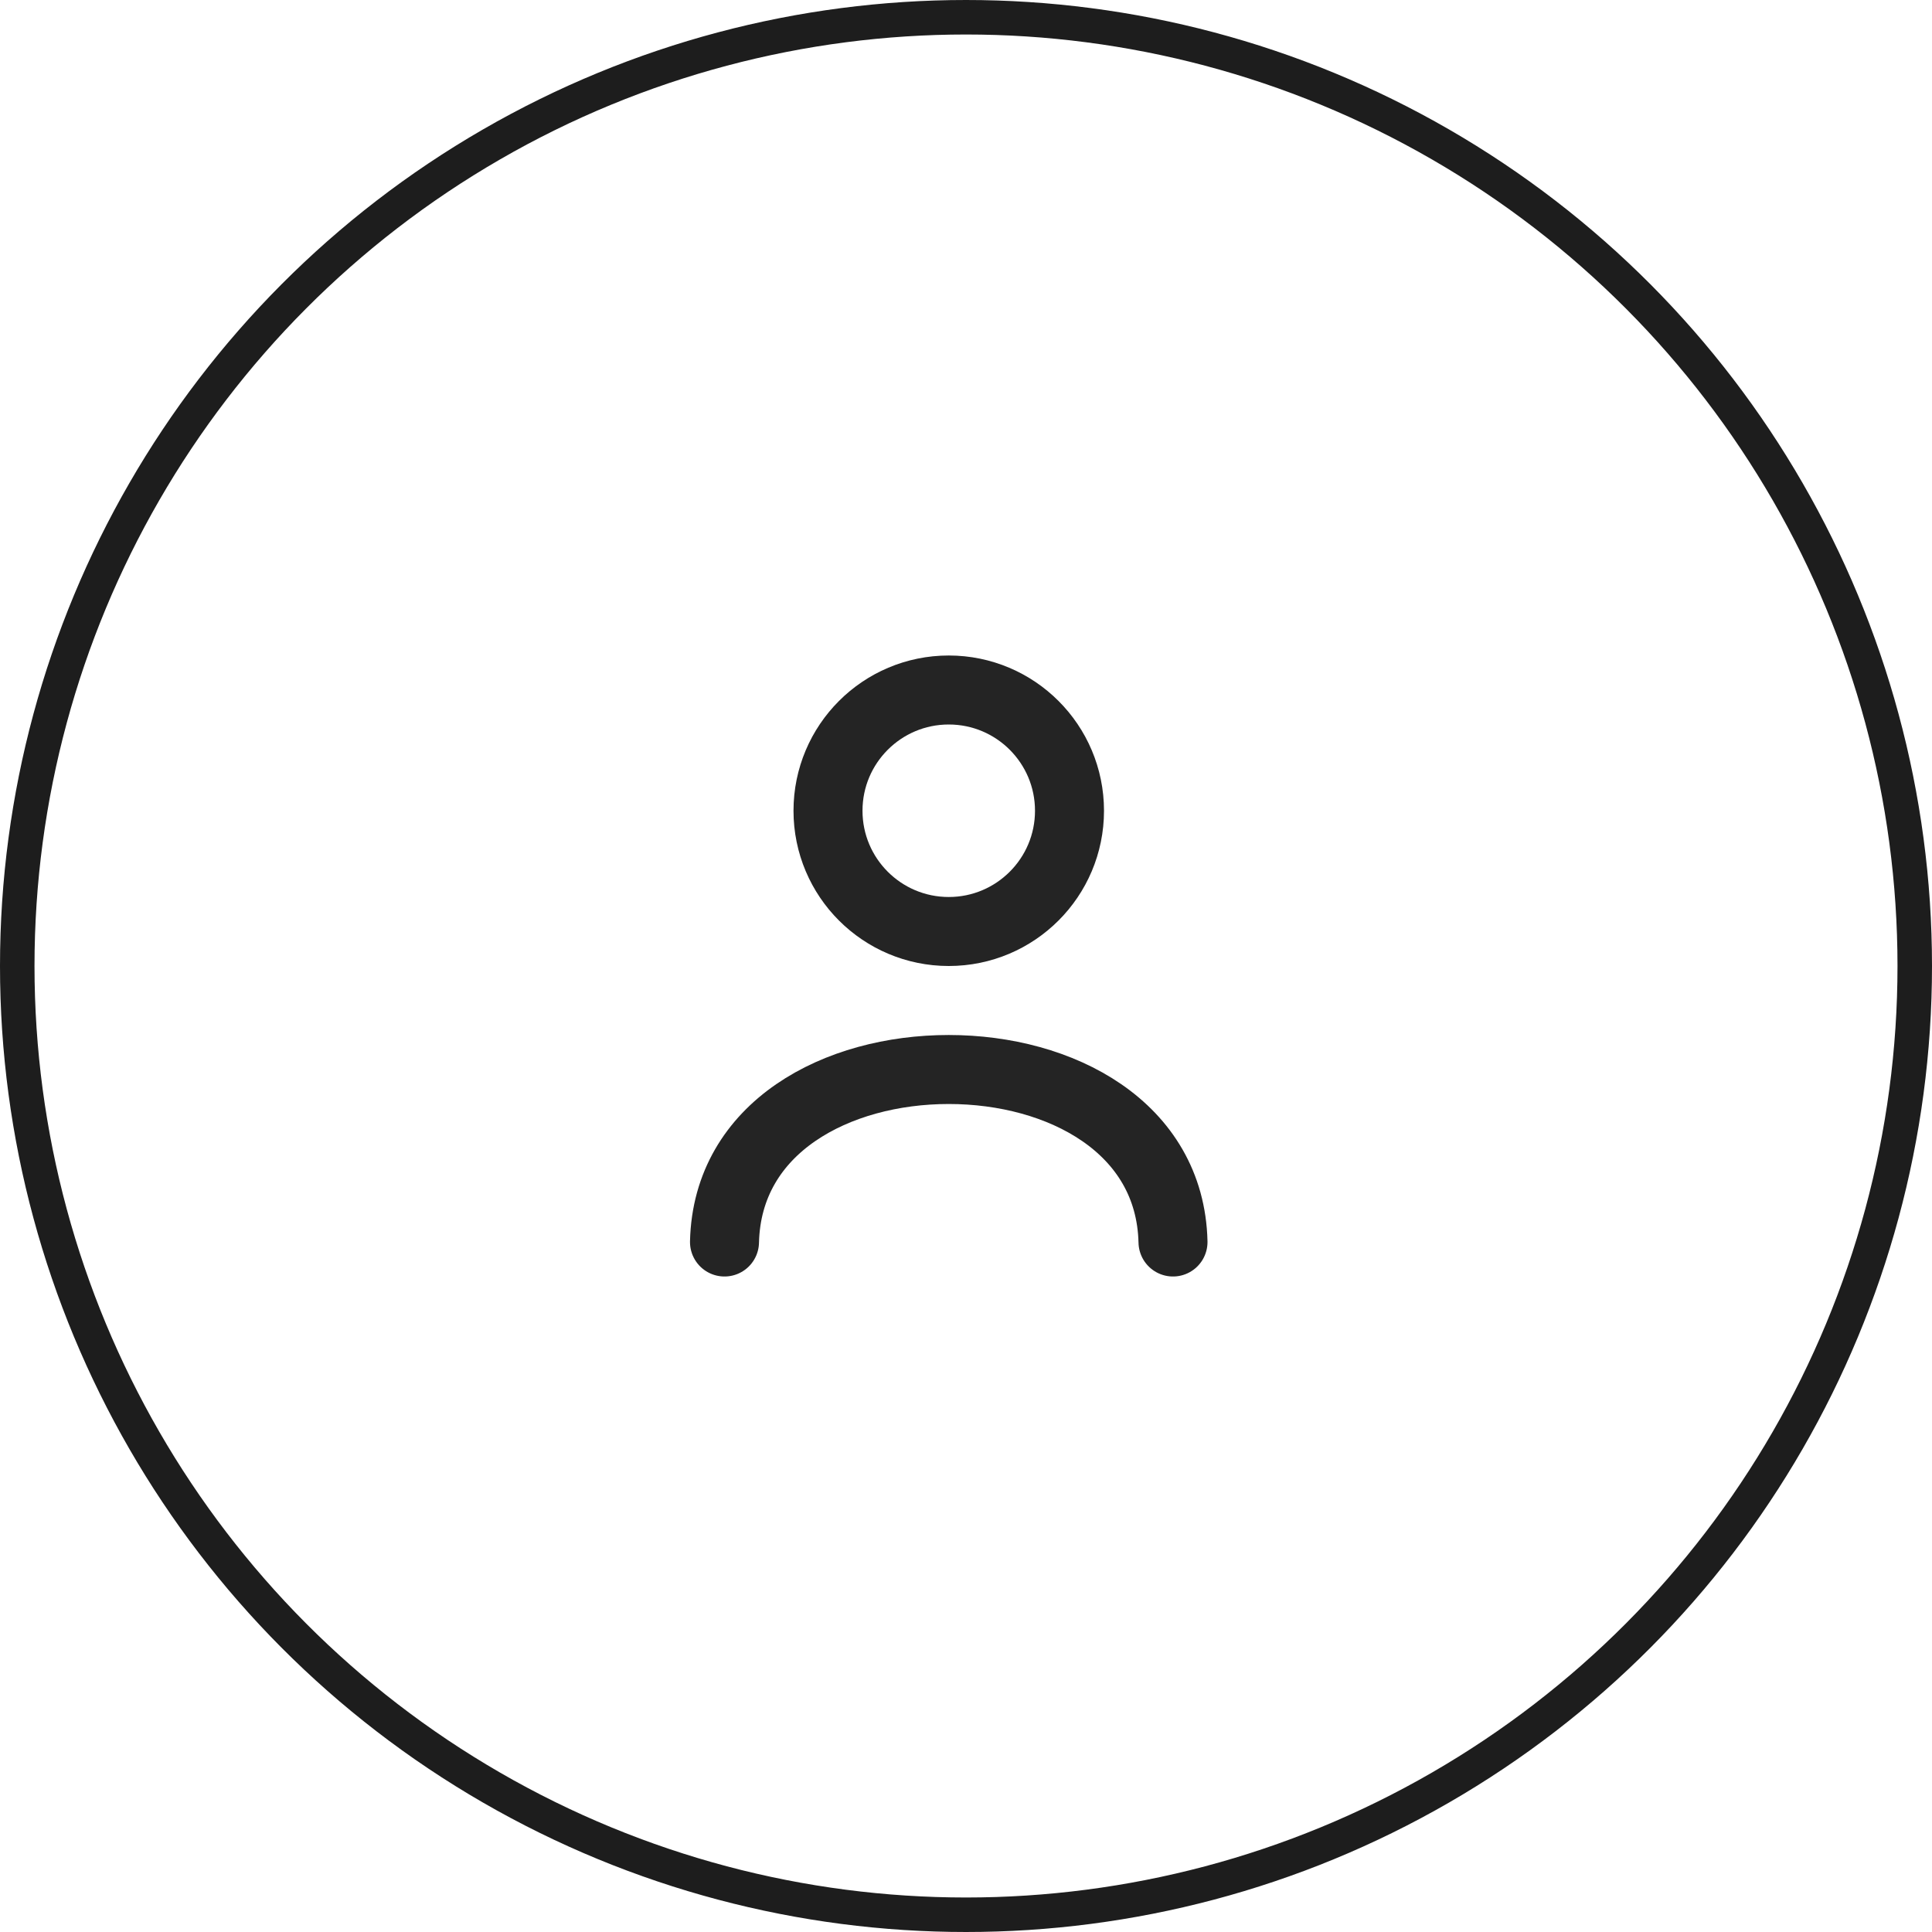 <svg width="56" height="56" viewBox="0 0 56 56" fill="none" xmlns="http://www.w3.org/2000/svg">
<circle cx="28" cy="28" r="27.5" stroke="#1D1D1D"/>
<path d="M27.5 27C29.433 27 31 25.433 31 23.5C31 21.567 29.433 20 27.5 20C25.567 20 24 21.567 24 23.5C24 25.433 25.567 27 27.5 27Z" stroke="#242424" stroke-width="2" stroke-linecap="round" stroke-linejoin="round"/>
<path d="M34 36C33.923 32.667 30.736 31 27.5 31C24.264 31 21.077 32.667 21 36" stroke="#242424" stroke-width="2" stroke-linecap="round" stroke-linejoin="round"/>
</svg>
